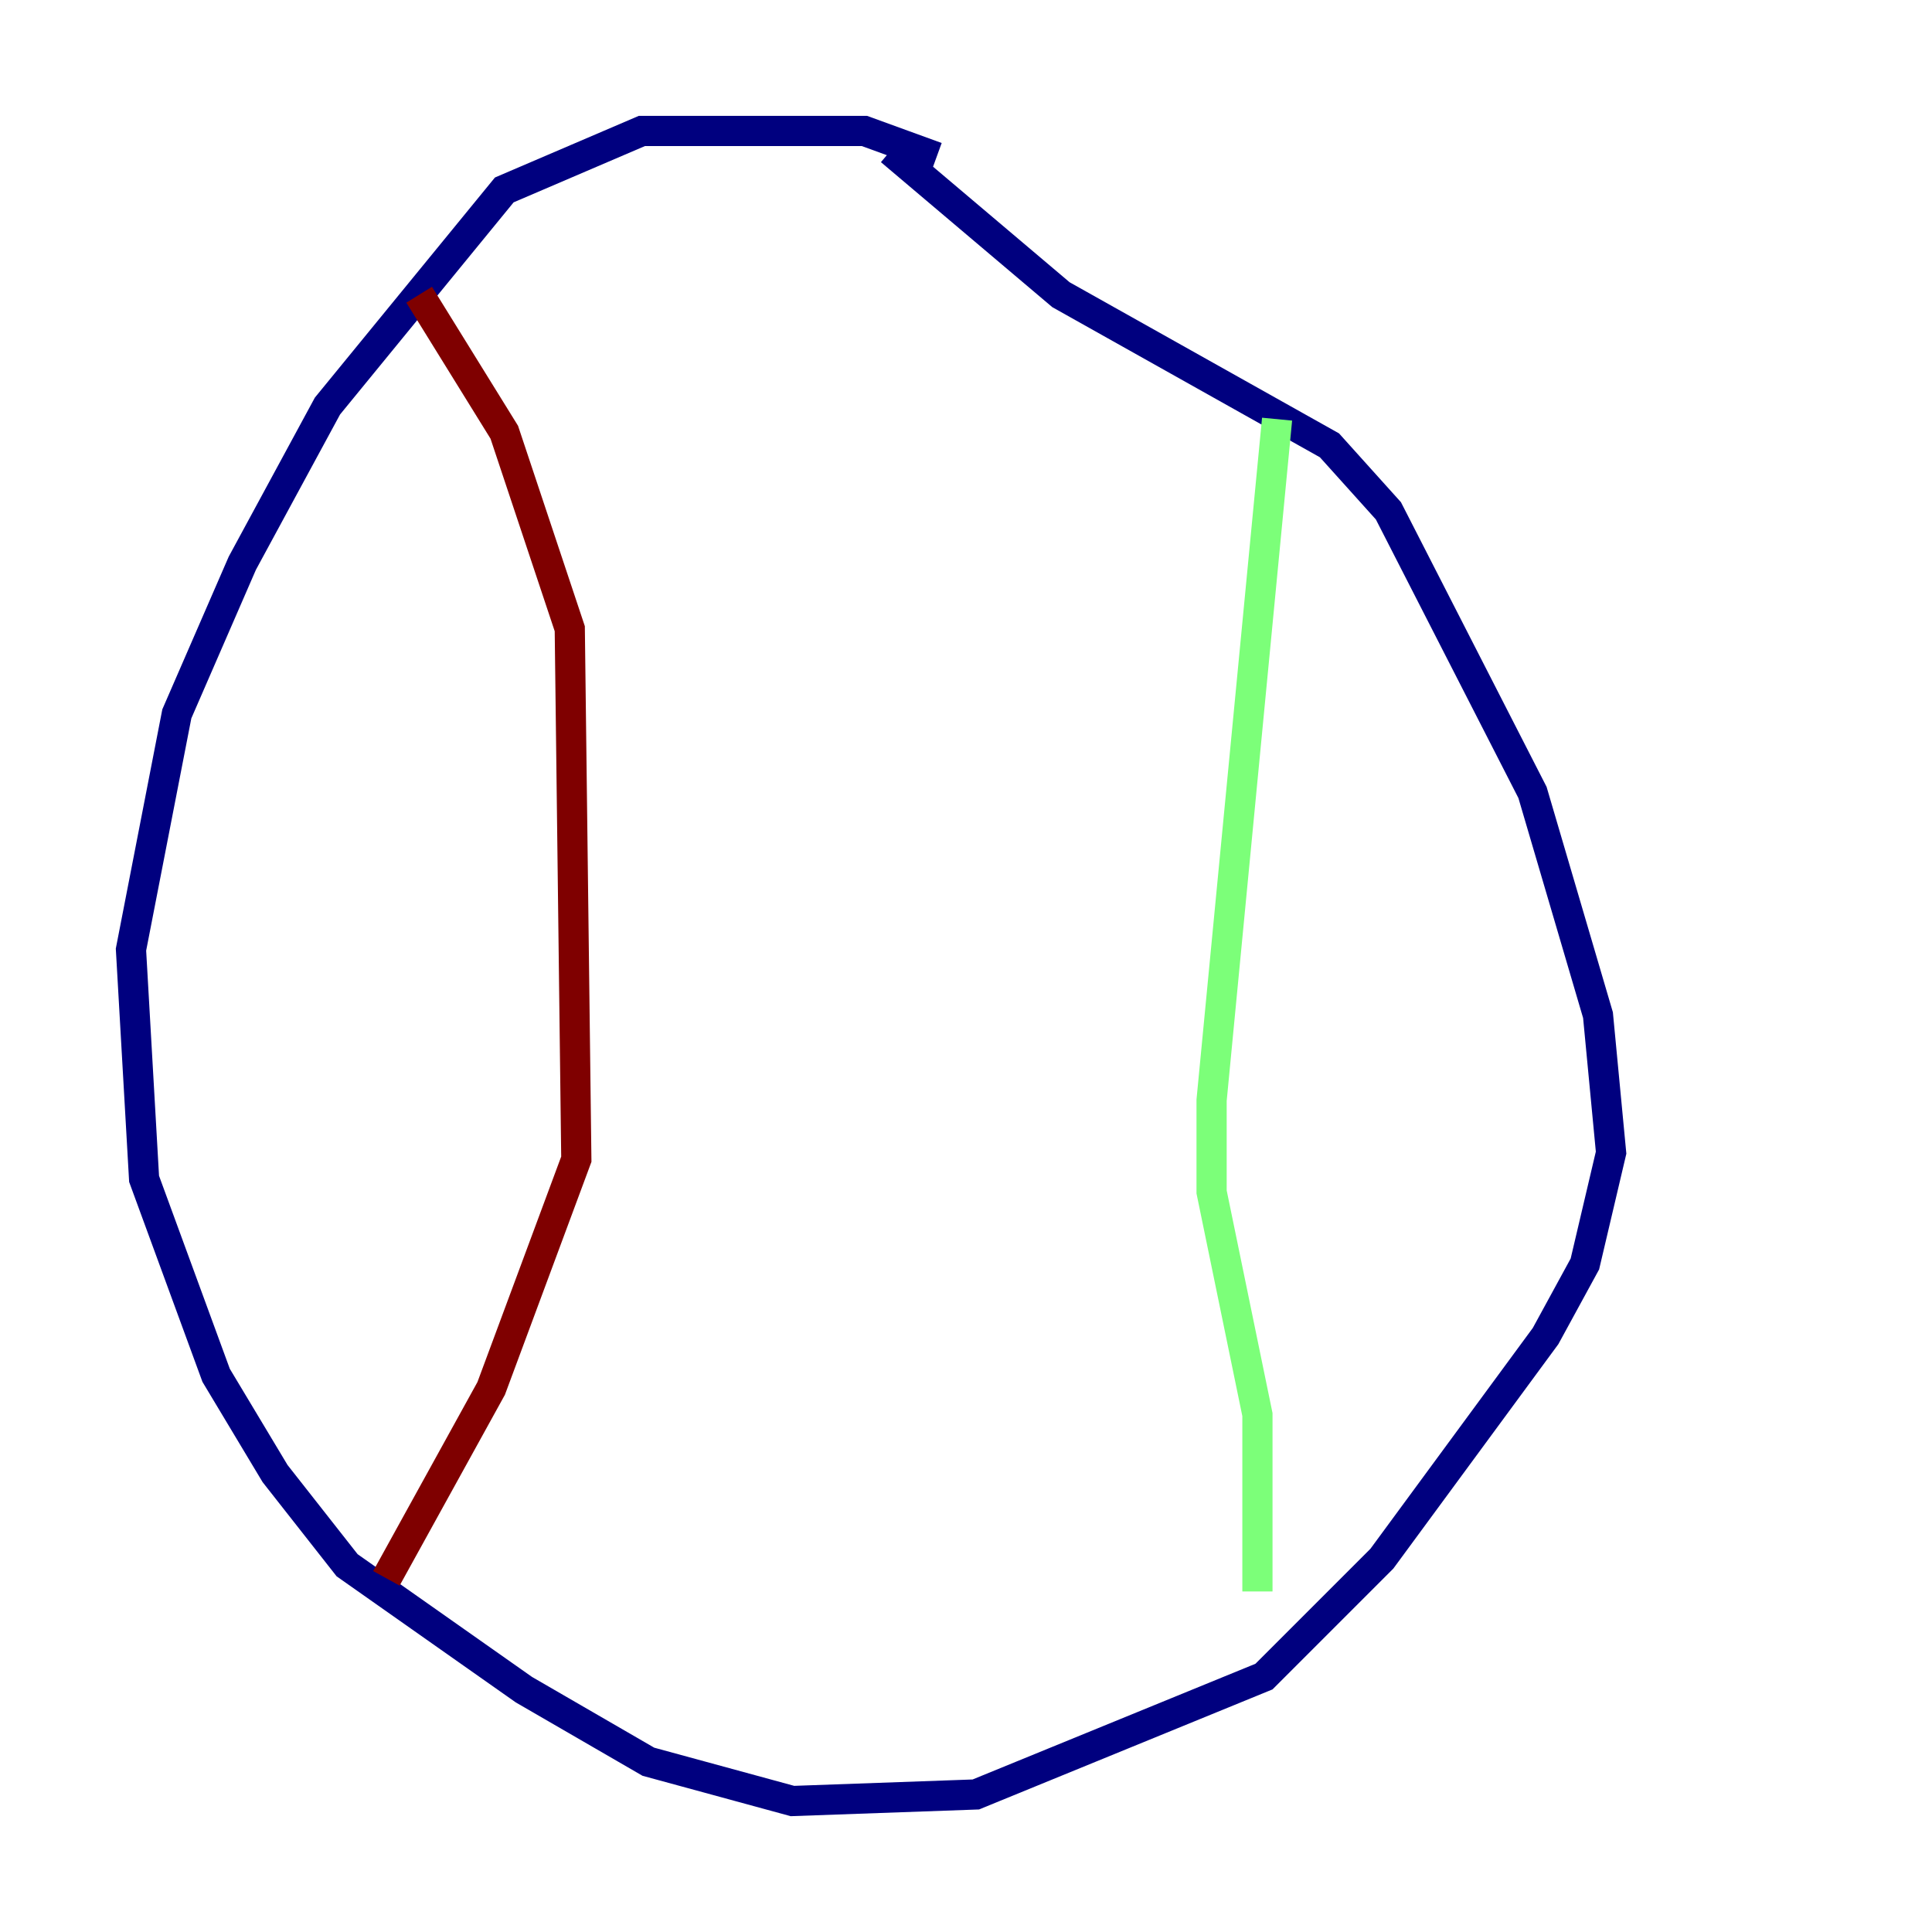 <?xml version="1.0" encoding="utf-8" ?>
<svg baseProfile="tiny" height="128" version="1.2" viewBox="0,0,128,128" width="128" xmlns="http://www.w3.org/2000/svg" xmlns:ev="http://www.w3.org/2001/xml-events" xmlns:xlink="http://www.w3.org/1999/xlink"><defs /><polyline fill="none" points="62.047,10.414 57.275,8.678 42.522,8.678 33.41,12.583 21.695,26.902 16.054,37.315 11.715,47.295 8.678,62.915 9.546,78.102 14.319,91.119 18.224,97.627 22.997,103.702 34.712,111.946 42.956,116.719 52.502,119.322 64.651,118.888 83.742,111.078 91.552,103.268 102.4,88.515 105.003,83.742 106.739,76.366 105.871,67.254 101.532,52.502 91.986,33.844 88.081,29.505 70.291,19.525 59.01,9.98" stroke="#00007f" stroke-width="2" /><polyline fill="none" points="84.61,27.77 80.271,72.895 80.271,78.969 83.308,93.722 83.308,105.437" stroke="#7cff79" stroke-width="2" /><polyline fill="none" points="27.77,19.525 33.41,28.637 37.749,41.654 38.183,76.8 32.542,91.986 25.6,104.57" stroke="#7f0000" stroke-width="2" /></svg>